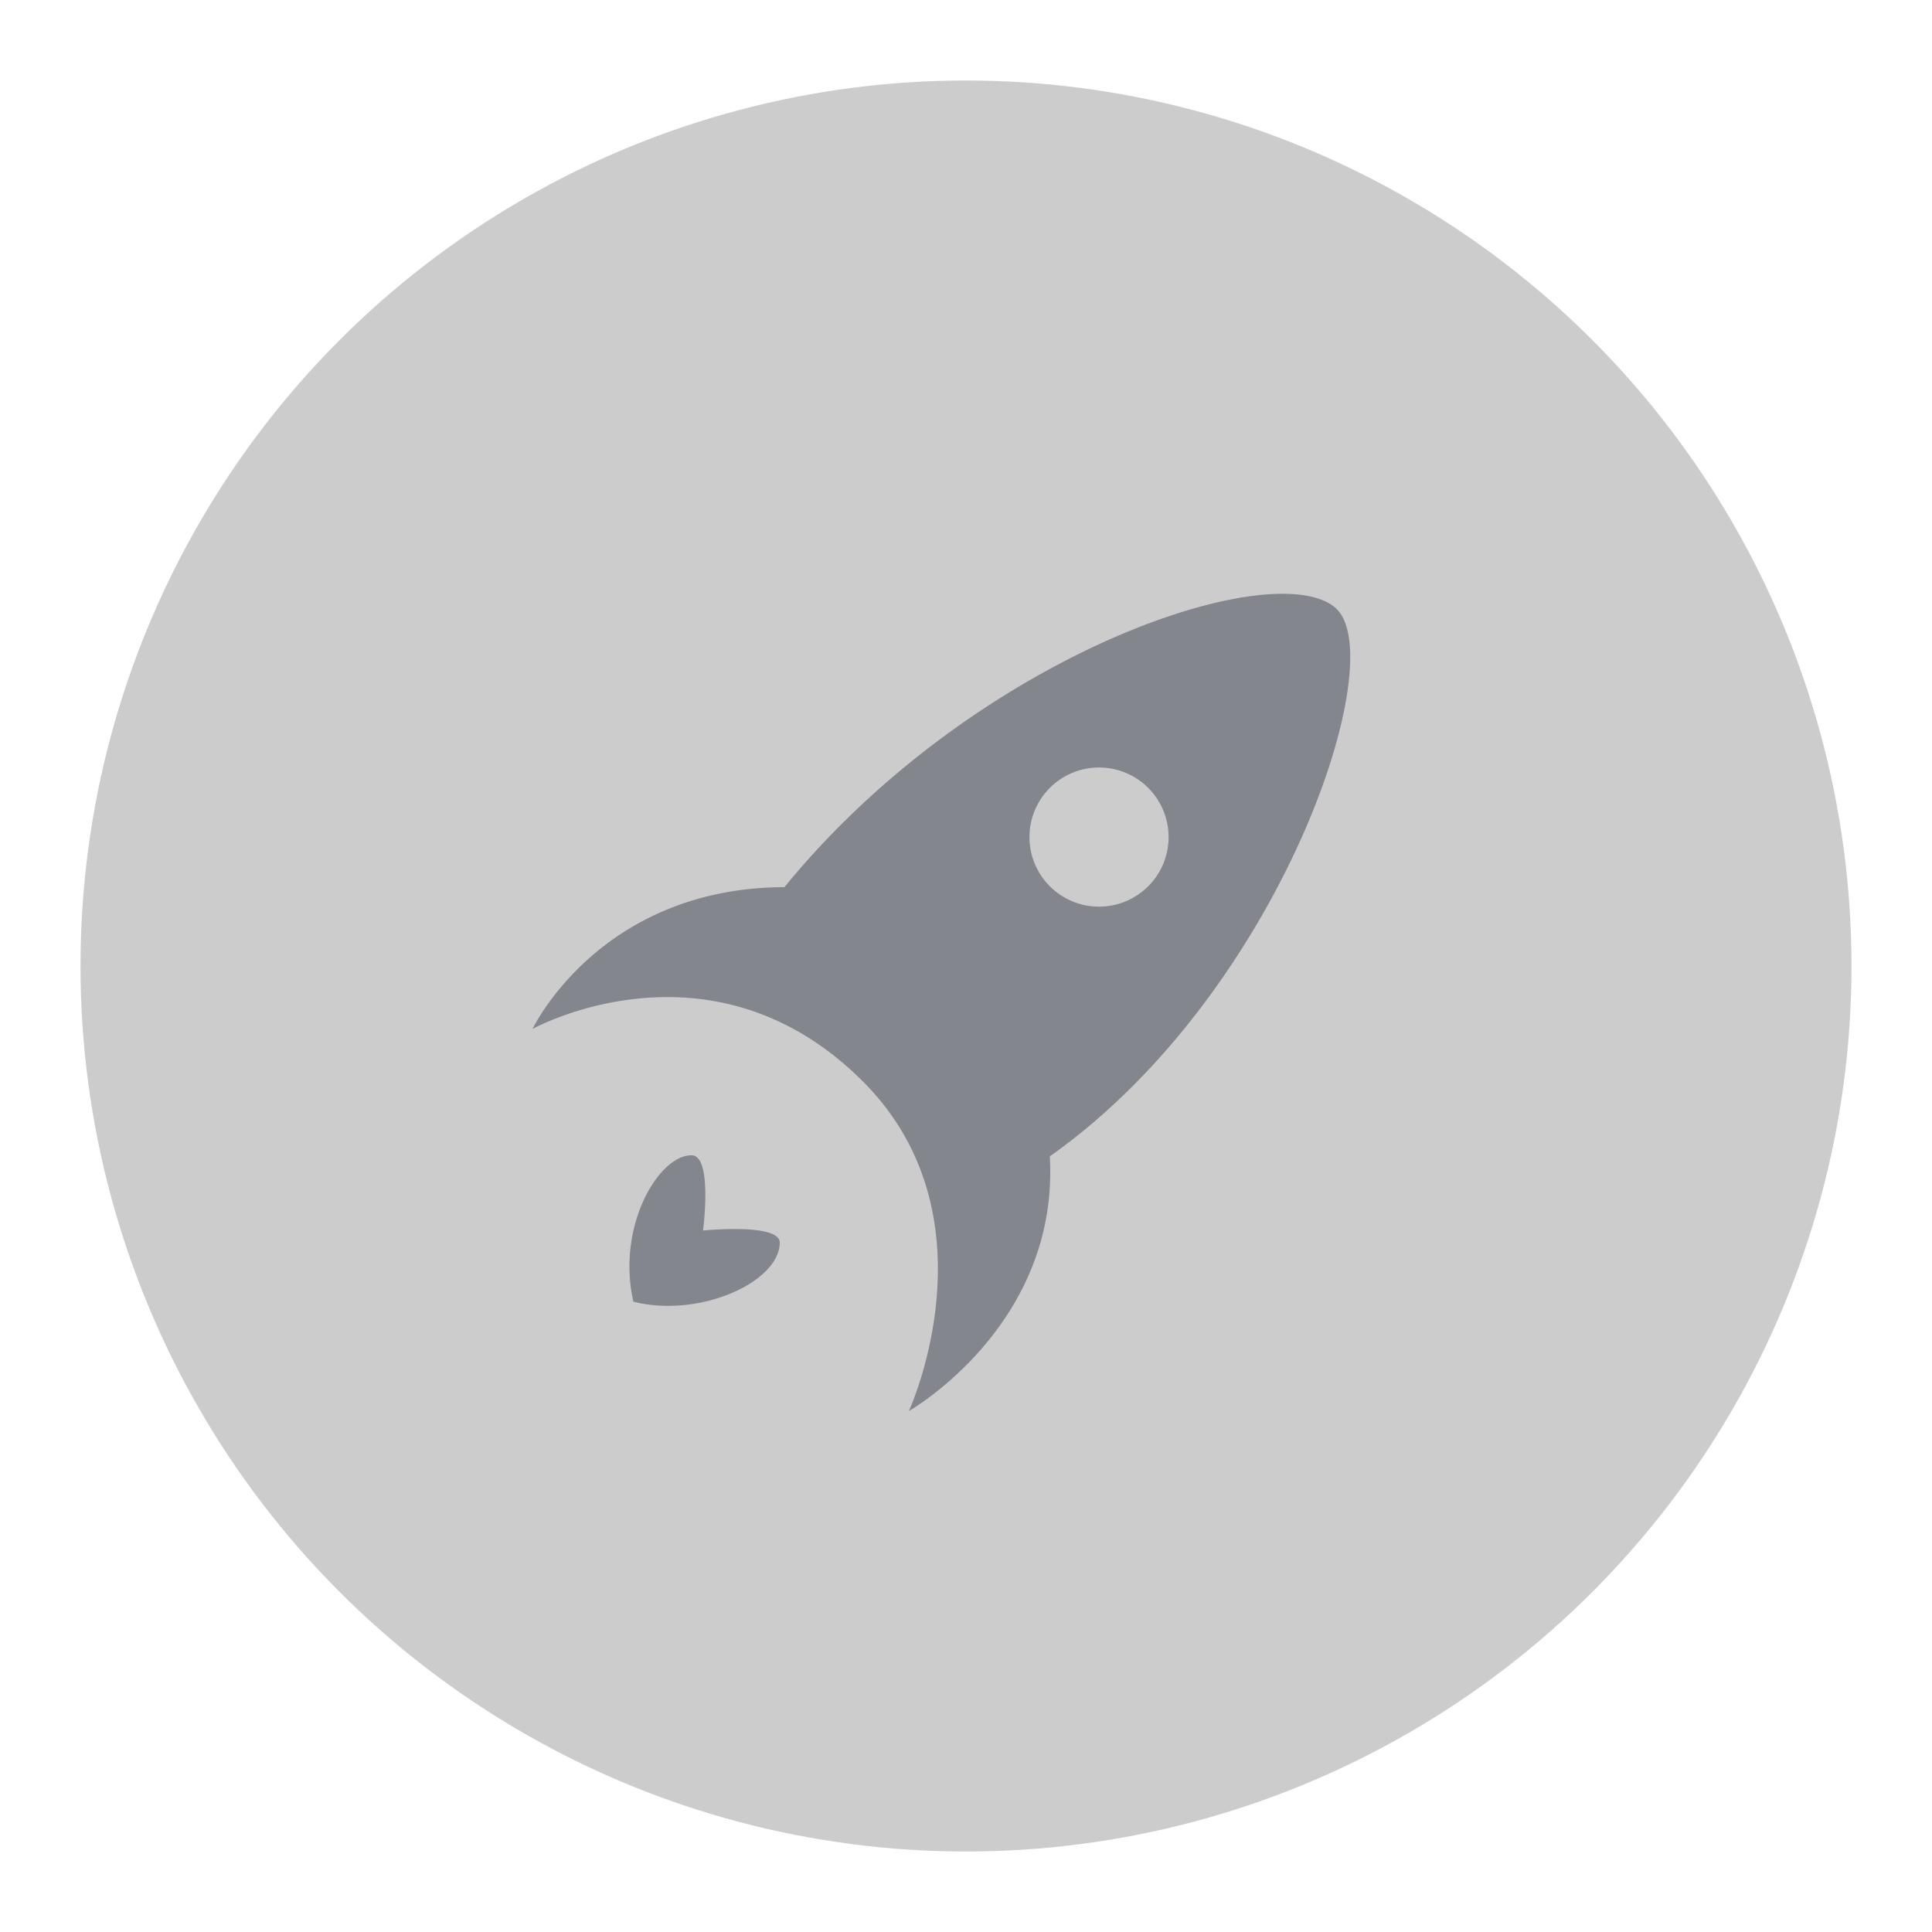 <svg width="192" height="192" version="1.1" viewBox="0 0 192 192" xmlns="http://www.w3.org/2000/svg">
 <circle cx="96" cy="96" r="88" style="fill:#ccc;stroke-width:4"/>
 <path d="m126.97 59.016c-11.184 0.289-33.627 10.32-49.016 29.148-18.397 0.06-25.031 14.094-25.031 14.094s17.732-9.845 32.797 5.18c13.517 13.482 4.602 32.789 4.602 32.789s14.969-8.497 14.008-25.312c22.964-16.197 34.11-49.647 28.359-54.531-1.157-0.983-3.138-1.434-5.719-1.367zm-17.75 17.258a6.915 6.915 0 0 1 6.914 6.914 6.915 6.915 0 0 1-6.914 6.914 6.915 6.915 0 0 1-6.914-6.914 6.915 6.915 0 0 1 6.914-6.914zm-40.477 38.539c-3.265-0.06-7.509 7.049-5.797 14.547 6.497 1.655 14.481-1.899 14.547-5.852 0.034-1.999-7.625-1.219-7.625-1.219s0.979-7.438-1.125-7.477z" style="fill:#83868c"/>
</svg>
